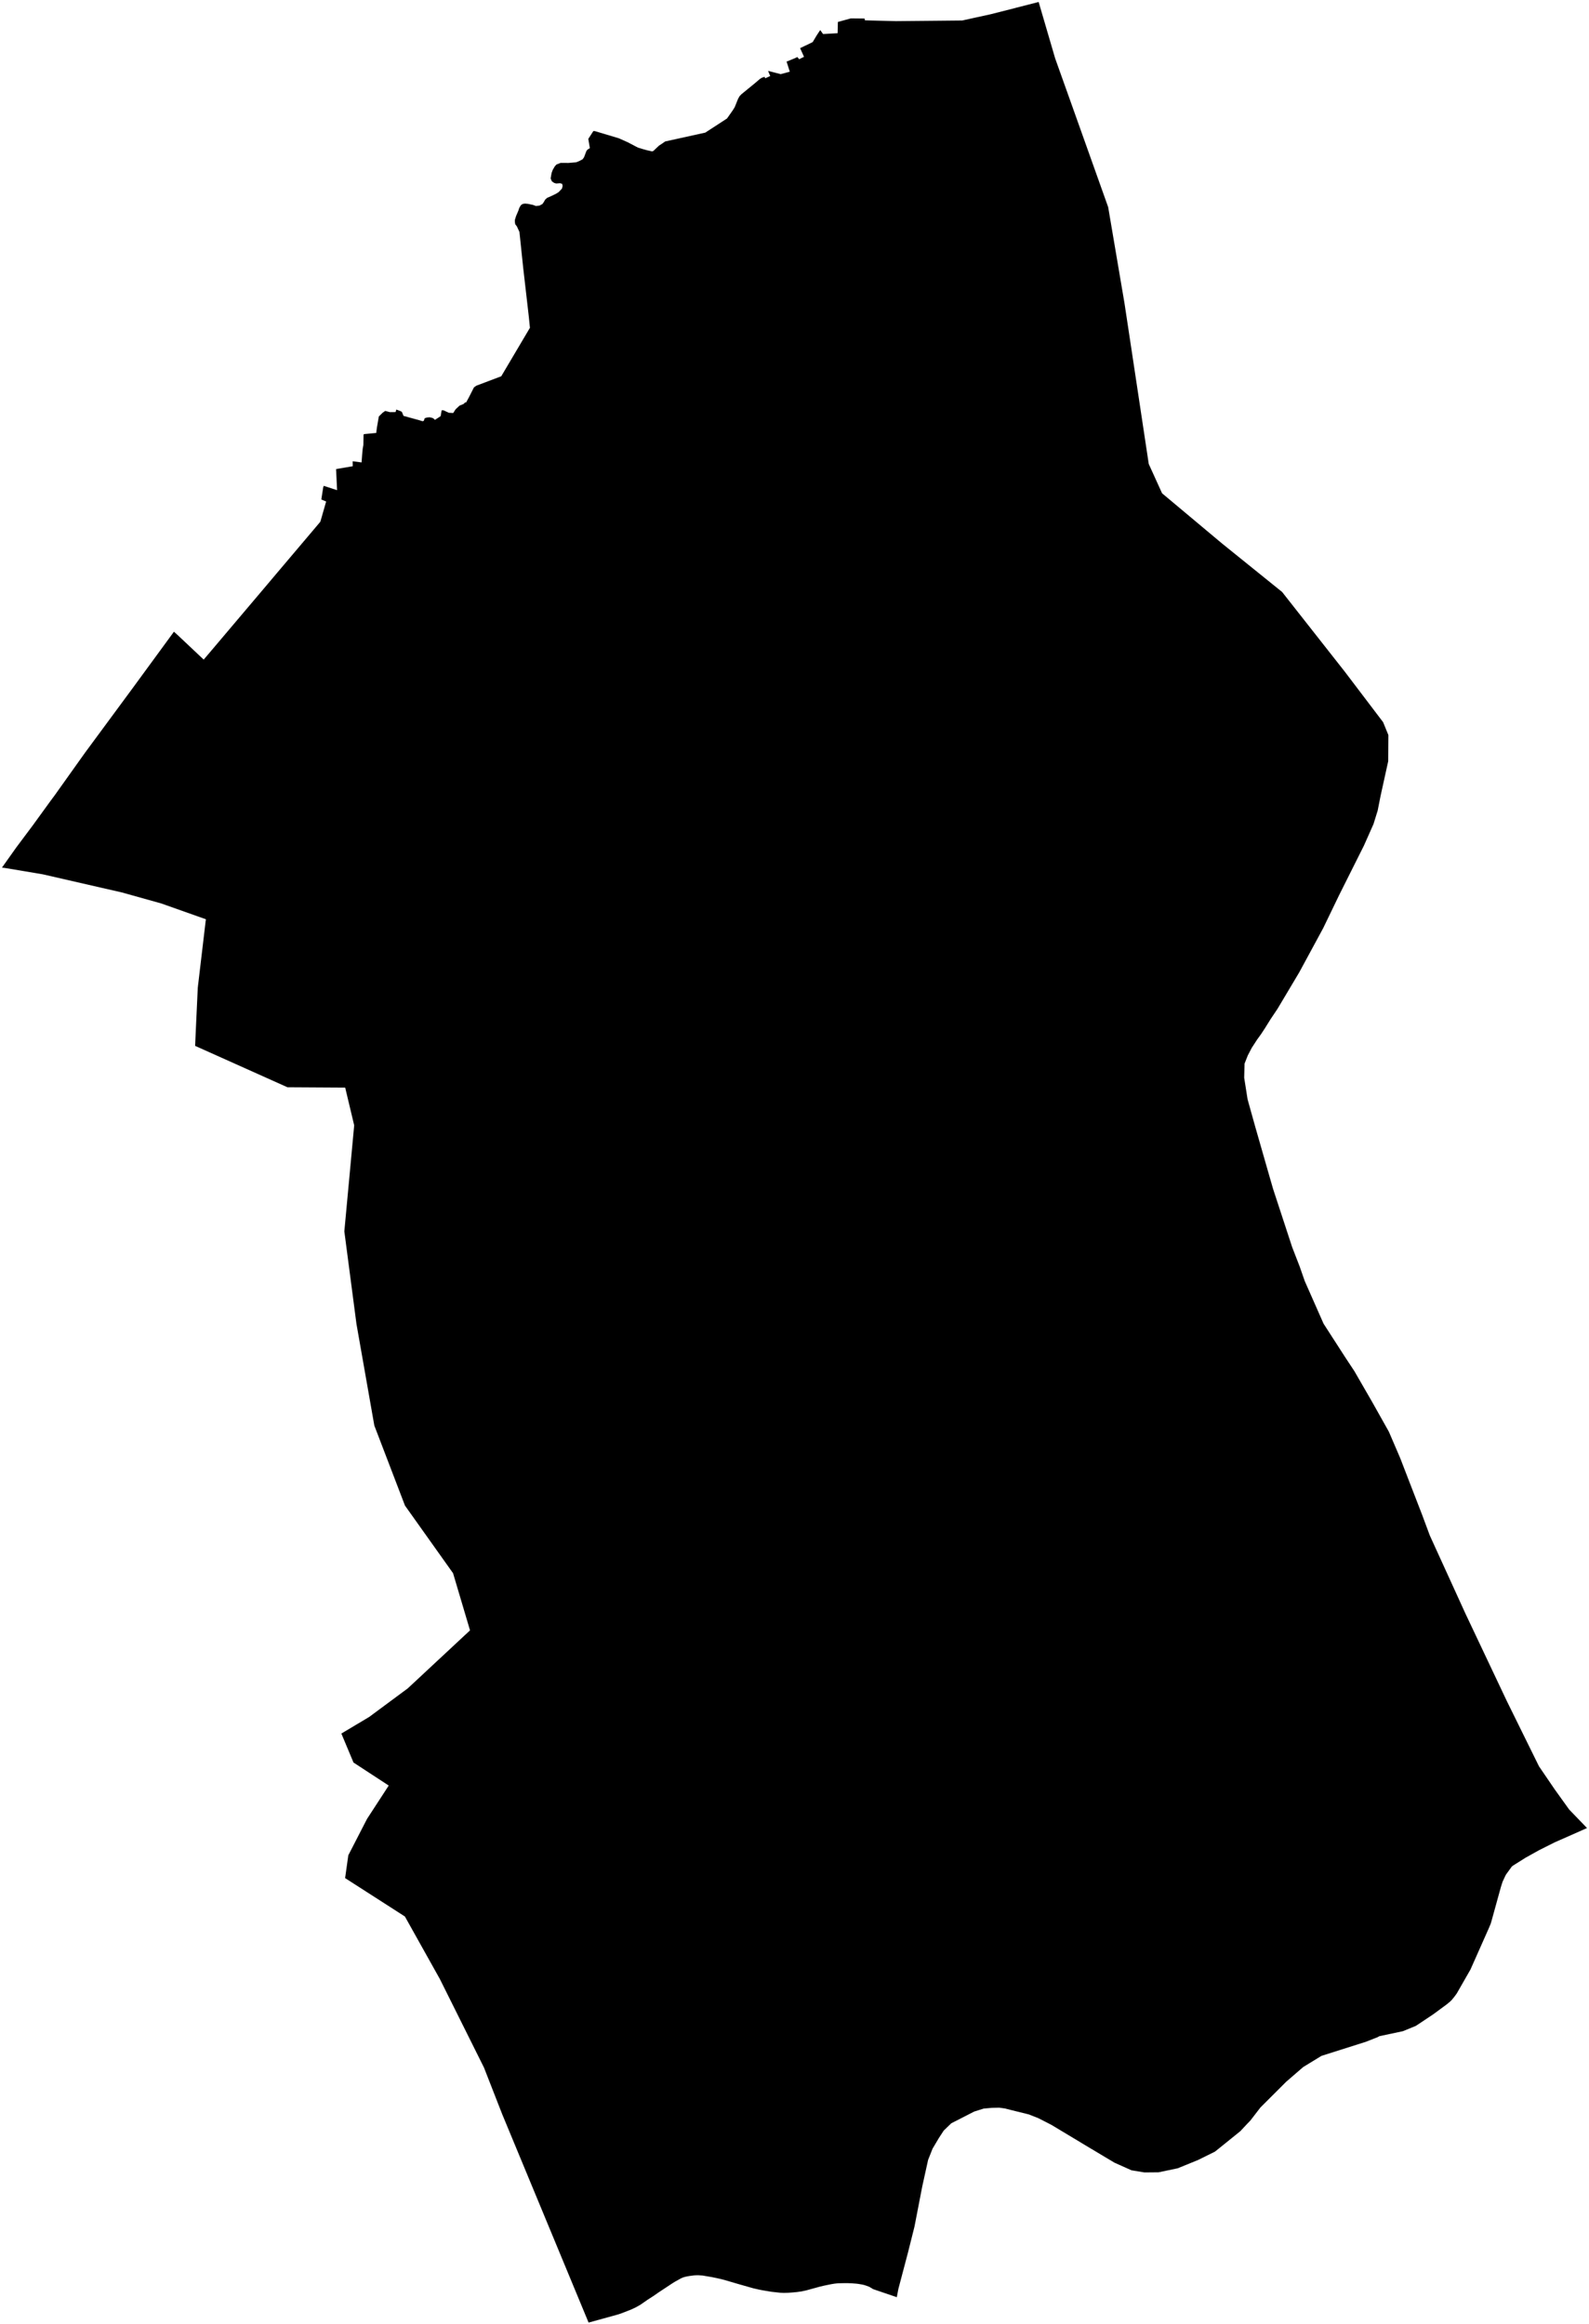 <?xml version="1.0"?>
<svg xmlns="http://www.w3.org/2000/svg" version="1.2" baseProfile="tiny" width="800" height="1170" viewBox="0 0 800 1170" stroke-linecap="round" stroke-linejoin="round">
<g id="Long Bình (phường xã)">
<path d="M 522.92 1 531.24 29.42 533.71 36.34 538.82 50.65 557.92 104.26 566.13 152.61 569.25 173.23 578.35 233.56 585.06 248.33 615.27 273.62 645.5 298.01 677.09 338.18 696.35 363.56 698.99 370.03 698.91 383.2 695.14 400.32 695.12 400.38 693.61 408.04 691.52 414.79 690.81 416.4 686.7 425.65 674.19 450.63 666.15 467.28 654.59 488.62 653.97 489.74 643.18 507.85 639.72 513.01 636.79 517.71 634.87 520.63 632.9 523.35 630.19 527.53 628.19 531.37 626.58 535.46 626.4 542.55 628.11 553.4 629.01 556.65 631.95 567.17 638.39 589.64 640.95 598.52 650.56 627.84 654.35 637.62 656.88 644.88 666.36 666.35 671.05 673.63 672.05 675.17 677.36 683.41 681.89 690.27 690.81 705.72 699.23 720.71 704.92 733.95 708.74 743.84 715.97 762.53 719.79 772.81 719.9 773.08 729.93 795.06 737.74 812.19 758.65 856.37 774.81 889.16 782.7 900.74 790.03 910.95 799 920.25 789.91 924.29 782.81 927.41 774.81 931.43 768.16 935.13 761.89 939.07 761.18 939.58 758.24 943.63 757.92 944.21 757.72 944.64 756.49 947.28 755.64 949.94 750.97 966.85 750.53 968.38 749.51 970.8 740.33 991.46 733.43 1003.51 732.35 1005 730.98 1006.7 730.15 1007.53 728.41 1008.99 721.52 1014.06 712.8 1019.86 706.29 1022.52 694.46 1025.03 693.58 1025.53 687.85 1027.78 687.77 1027.82 665.31 1034.94 656.12 1040.56 647.47 1048.04 640.76 1054.75 634.6 1060.9 629.49 1067.52 627.78 1069.29 624.49 1072.82 614.28 1081.07 611.68 1083.15 603.17 1087.36 592.92 1091.54 583.26 1093.56 576.17 1093.62 569.67 1092.55 561.09 1088.71 547.9 1080.83 529.37 1069.69 522.87 1066.36 518.02 1064.43 508.78 1062.14 505.96 1061.42 503.06 1061.02 499.49 1061.1 495.27 1061.47 490.46 1062.98 481.59 1067.52 478.97 1068.85 475.14 1072.54 472.68 1076.31 469.49 1081.69 467.26 1087.33 464.32 1100.67 460.41 1120.87 457.13 1133.96 452.4 1151.86 452.21 1152.69 451.51 1156.43 439.39 1152.3 439.16 1152.08 438.76 1151.86 438.46 1151.7 438.04 1151.41 437.48 1151.14 436.06 1150.61 435.19 1150.33 434.2 1150.09 432.17 1149.74 431.13 1149.61 428.98 1149.45 426.9 1149.36 424.8 1149.36 422.58 1149.41 421.41 1149.47 420.13 1149.61 418.56 1149.87 414.91 1150.61 412.84 1151.1 405.88 1153.01 403.52 1153.52 401.18 1153.84 398.91 1154.05 396.69 1154.21 394.67 1154.26 392.89 1154.19 388.39 1153.7 384.08 1152.98 382.16 1152.61 379.27 1151.95 371.95 1149.87 364.62 1147.72 362.21 1147.12 358.48 1146.33 353.71 1145.52 351.68 1145.39 350.25 1145.4 349.29 1145.47 347.19 1145.74 346.14 1145.92 345.02 1146.16 343.91 1146.48 342.9 1146.91 339.83 1148.62 338.37 1149.53 331.6 1154 329.2 1155.67 326.06 1157.7 322.41 1160.23 320.1 1161.54 317.7 1162.66 313.14 1164.44 310.91 1165.19 296.33 1169.21 252.82 1064.26 243.67 1040.85 221.47 996.29 203.85 964.78 173.75 945.45 175.36 933.97 184.78 915.66 195.71 898.86 177.97 887.27 171.86 872.68 185.85 864.34 205.32 849.92 236.64 820.74 228.1 791.97 203.89 757.93 188.46 717.63 179.46 666.46 173.36 619.88 178.32 566.5 173.79 547.51 144.73 547.34 98.24 526.5 98.32 524.5 98.73 515.39 99.57 497.28 99.65 496.61 99.66 496.47 103.55 463.58 103.58 463.28 103.7 462.78 93 458.99 81.2 454.81 61.31 449.25 60.53 449.07 50.81 446.85 21.54 440.14 7.32 437.75 2.63 436.97 1 436.76 1.03 436.7 8.24 426.55 16.53 415.47 25.43 403.2 27.59 400.29 40.77 381.78 42.9 378.8 66.79 346.41 83.79 323.18 87.57 318.01 89.64 319.88 99.98 329.63 100.65 330.26 102.56 332.05 102.8 331.76 104.67 329.55 104.82 329.39 107.68 326.01 117.69 314.18 134.55 294.26 139.11 288.85 157.96 266.58 161.05 262.91 161.29 262.62 164.2 252.47 161.77 251.45 162.75 245.17 163.02 244.58 163.85 244.85 169.71 246.77 169.2 236.14 177.6 234.7 177.54 232.2 181.91 232.78 182.04 232.75 182.34 228.68 182.5 227.13 182.58 226.07 182.94 224.04 183.03 218.85 183.27 218.54 185 218.37 189.42 217.95 189.58 216.61 189.76 215.25 190.72 209.67 192.61 207.8 193.94 206.86 196.31 207.48 198.85 207.45 199.01 207.45 199.16 207.43 199.25 207.08 199.54 206.17 199.99 206.34 200.72 206.62 201.88 207.06 202.36 207.42 203.16 209.37 204.82 209.8 205.85 210.11 209.71 211.16 210.75 211.44 211.52 211.68 212.7 212.03 212.86 212.04 213.41 211.79 213.81 210.54 214.94 210.2 215.01 210.17 215.76 210.11 216.34 210.06 217.7 210.39 218.24 210.68 218.98 211.36 221.84 209.51 222.36 206.55 223.3 206.55 225.96 207.79 228.18 207.91 228.73 207.06 229.08 206.49 229.34 206.09 231.37 204.18 233.36 203.38 234.3 202.5 234.62 202.68 236.09 199.99 238.62 195.01 239.38 194.48 239.82 194.16 252.36 189.42 266.8 165.02 266.18 158.9 266.07 157.96 263.46 135.29 262.75 128.55 261.52 116.76 260.21 113.93 259.44 112.97 259.28 112.25 259.2 111.27 259.26 110.56 259.81 108.79 260.99 106.02 261.42 104.7 261.98 103.71 262.46 103.1 263.17 102.67 264.27 102.48 265.75 102.61 267.56 102.99 268.32 103.15 269.81 103.7 271.62 103.5 273.11 102.69 273.85 101.61 274.44 100.54 275.38 99.65 277.64 98.65 279.5 97.76 279.9 97.56 281.24 96.72 282.93 94.95 283.26 93.61 283.04 92.65 283.02 92.54 281.95 92.23 280 92.38 278.99 92.07 277.85 91.29 277.23 89.88 277.43 88.61 277.72 87.03 278.3 85.49 279.29 83.79 280.11 82.85 282.22 82 286.21 82.02 290.07 81.7 291.54 81.12 293.29 80.21 294.04 79.18 294.69 77.45 295.24 76.01 295.78 75.32 296.97 74.57 296.18 69.93 298.74 65.97 299.51 66.01 311.59 69.62 316.1 71.64 321.16 74.3 323.64 75.05 325.6 75.6 328.21 76.19 328.77 76.09 329.33 75.64 329.85 75.13 331.78 73.31 333.57 72.14 334.88 71.21 355.09 66.76 366.02 59.65 368.94 55.5 369.91 53.93 371.26 50.57 371.63 49.67 372.3 48.49 373.17 47.53 380.08 41.88 382.07 40.18 382.61 39.73 383.65 39.09 384.66 38.79 384.95 38.64 384.98 38.72 385.22 39.43 387.77 38.29 387.43 37.47 386.93 36.26 386.82 35.97 386.71 35.68 388.25 36.08 392.68 37.23 393.05 37.33 395.15 36.77 397.01 36.26 397.65 36.08 397.55 35.84 396 30.96 396.57 30.8 400.29 29.26 401.44 28.72 402.35 29.82 404.45 28.76 404.79 28.59 402.82 24.23 403.03 24.14 403.65 23.85 403.97 23.69 405.01 23.19 405.89 22.78 407.57 21.97 408.29 21.61 409.17 21.17 411.14 17.86 412.94 15.14 414.39 17.14 421.71 16.72 421.84 11.06 423.25 10.67 425.49 10.05 428.4 9.25 434.2 9.31 435.26 9.33 435.29 9.33 435.45 10.24 451.09 10.64 473.33 10.43 484.44 10.32 485.61 10.06 490.96 8.88 498.61 7.21 511.04 4.06 511.57 3.9 511.66 3.88 522.92 1 Z"/>
</g>
</svg>